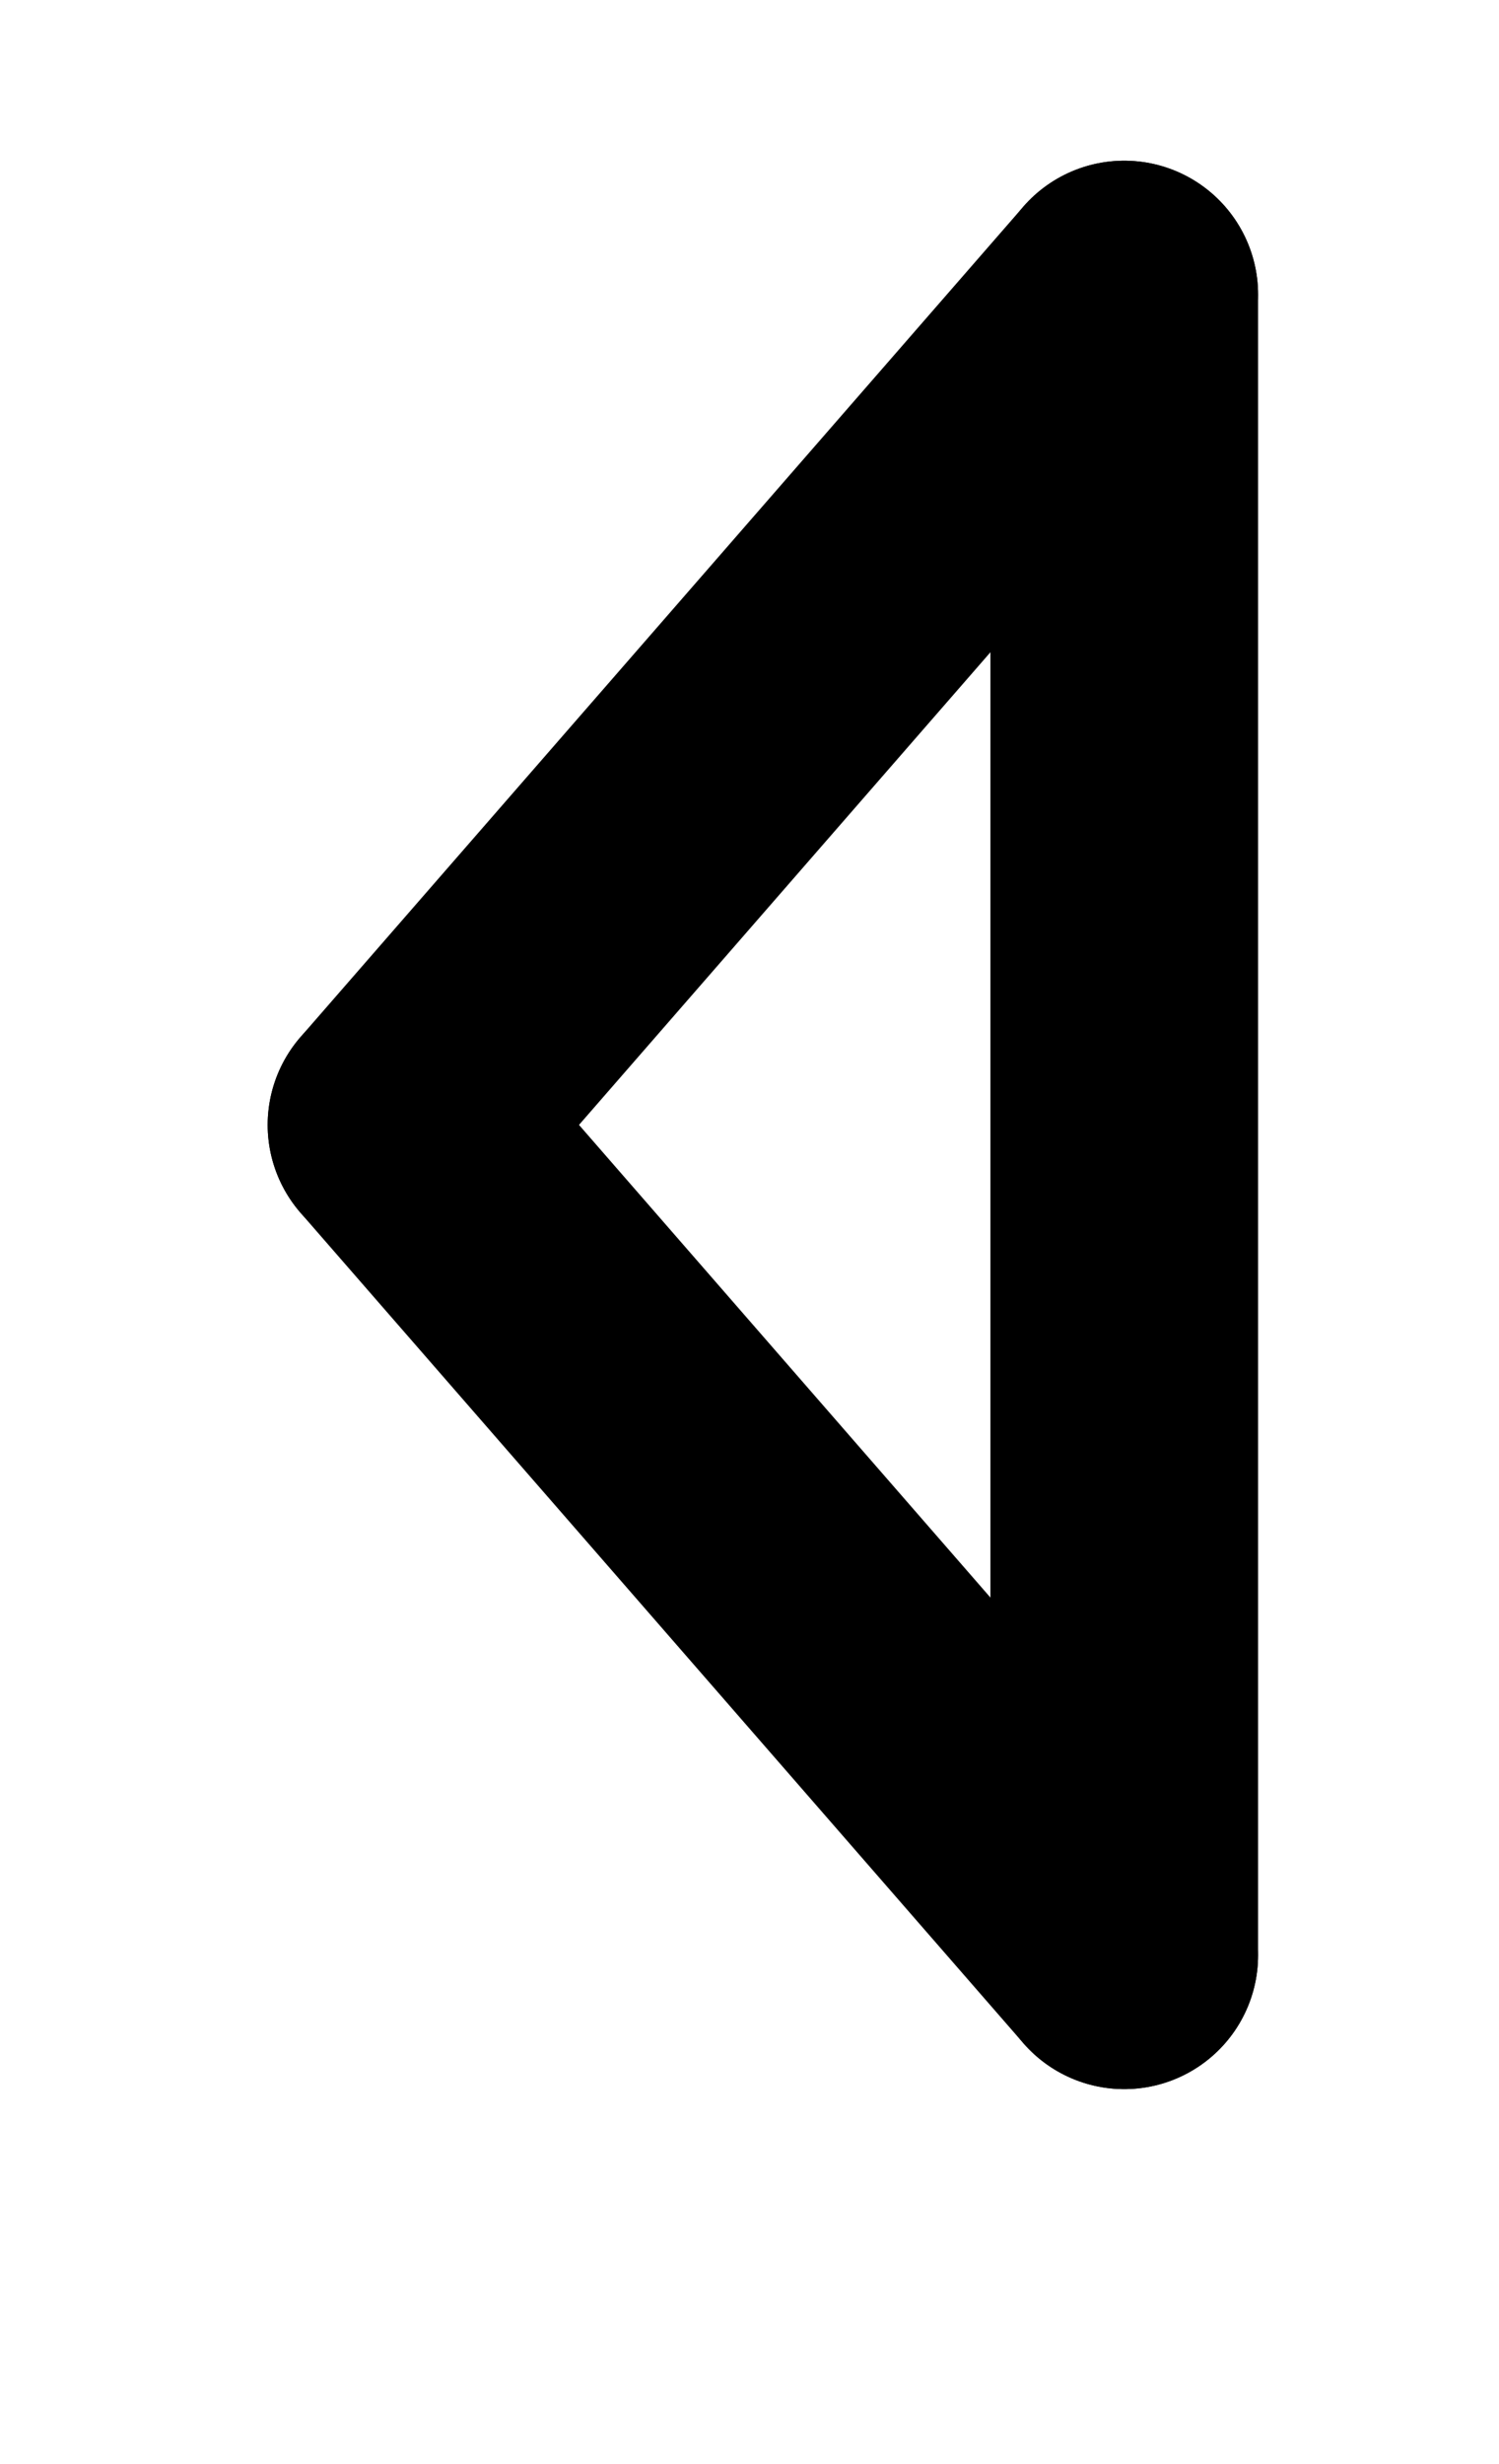 <?xml version="1.0" encoding="UTF-8" standalone="no"?>
<svg
   xmlns:dc="http://purl.org/dc/elements/1.1/"
   xmlns:cc="http://creativecommons.org/ns#"
   xmlns:rdf="http://www.w3.org/1999/02/22-rdf-syntax-ns#"
   xmlns:svg="http://www.w3.org/2000/svg"
   xmlns="http://www.w3.org/2000/svg"
   xmlns:sodipodi="http://sodipodi.sourceforge.net/DTD/sodipodi-0.dtd"
   xmlns:inkscape="http://www.inkscape.org/namespaces/inkscape"
   version="1.0"
   id="glyph_A"
   x="0px"
   y="0px"
   width="56px"
   height="92px"
   sodipodi:docname="á.svg"
   inkscape:version="1.0.1 (c497b03c, 2020-09-10)">
  <defs
     id="defs4616" />
  <sodipodi:namedview
     pagecolor="#ffffff"
     bordercolor="#666666"
     borderopacity="1"
     objecttolerance="10"
     gridtolerance="10"
     guidetolerance="10"
     inkscape:pageopacity="0"
     inkscape:pageshadow="2"
     inkscape:window-width="1698"
     inkscape:window-height="1358"
     id="namedview4614"
     showgrid="false"
     showguides="true"
     inkscape:guide-bbox="true"
     inkscape:zoom="7.5217391"
     inkscape:cx="44.957279"
     inkscape:cy="74.552103"
     inkscape:window-x="124"
     inkscape:window-y="83"
     inkscape:window-maximized="0"
     inkscape:current-layer="glyph_A">
    <sodipodi:guide
       position="56,86"
       orientation="0,-1"
       id="guide5181" />
    <sodipodi:guide
       position="56,70"
       orientation="0,-1"
       id="guide5183" />
    <sodipodi:guide
       position="56,14"
       orientation="0,-1"
       id="guide5185" />
    <sodipodi:guide
       position="56,-6"
       orientation="0,-1"
       id="guide5187" />
  </sodipodi:namedview>
  <!-- Editor: Birdfont 4.27.3 -->
  <path
     style="fill:none;stroke:#000000;stroke-width:10;stroke-linecap:round;stroke-linejoin:miter;stroke-miterlimit:4;stroke-dasharray:none;stroke-opacity:1"
     d="M 42,11 V 73"
     id="path833"
     sodipodi:nodetypes="cc" />
  <path
     style="fill:none;stroke:#000000;stroke-width:10;stroke-linecap:round;stroke-linejoin:miter;stroke-miterlimit:4;stroke-dasharray:none;stroke-opacity:1"
     d="M 42,11 15,42"
     id="path839"
     sodipodi:nodetypes="cc" />
  <path
     style="fill:none;stroke:#000000;stroke-width:10;stroke-linecap:round;stroke-linejoin:miter;stroke-miterlimit:4;stroke-dasharray:none;stroke-opacity:1"
     d="M 42,73 15,42"
     id="path841"
     sodipodi:nodetypes="cc" />
</svg>
